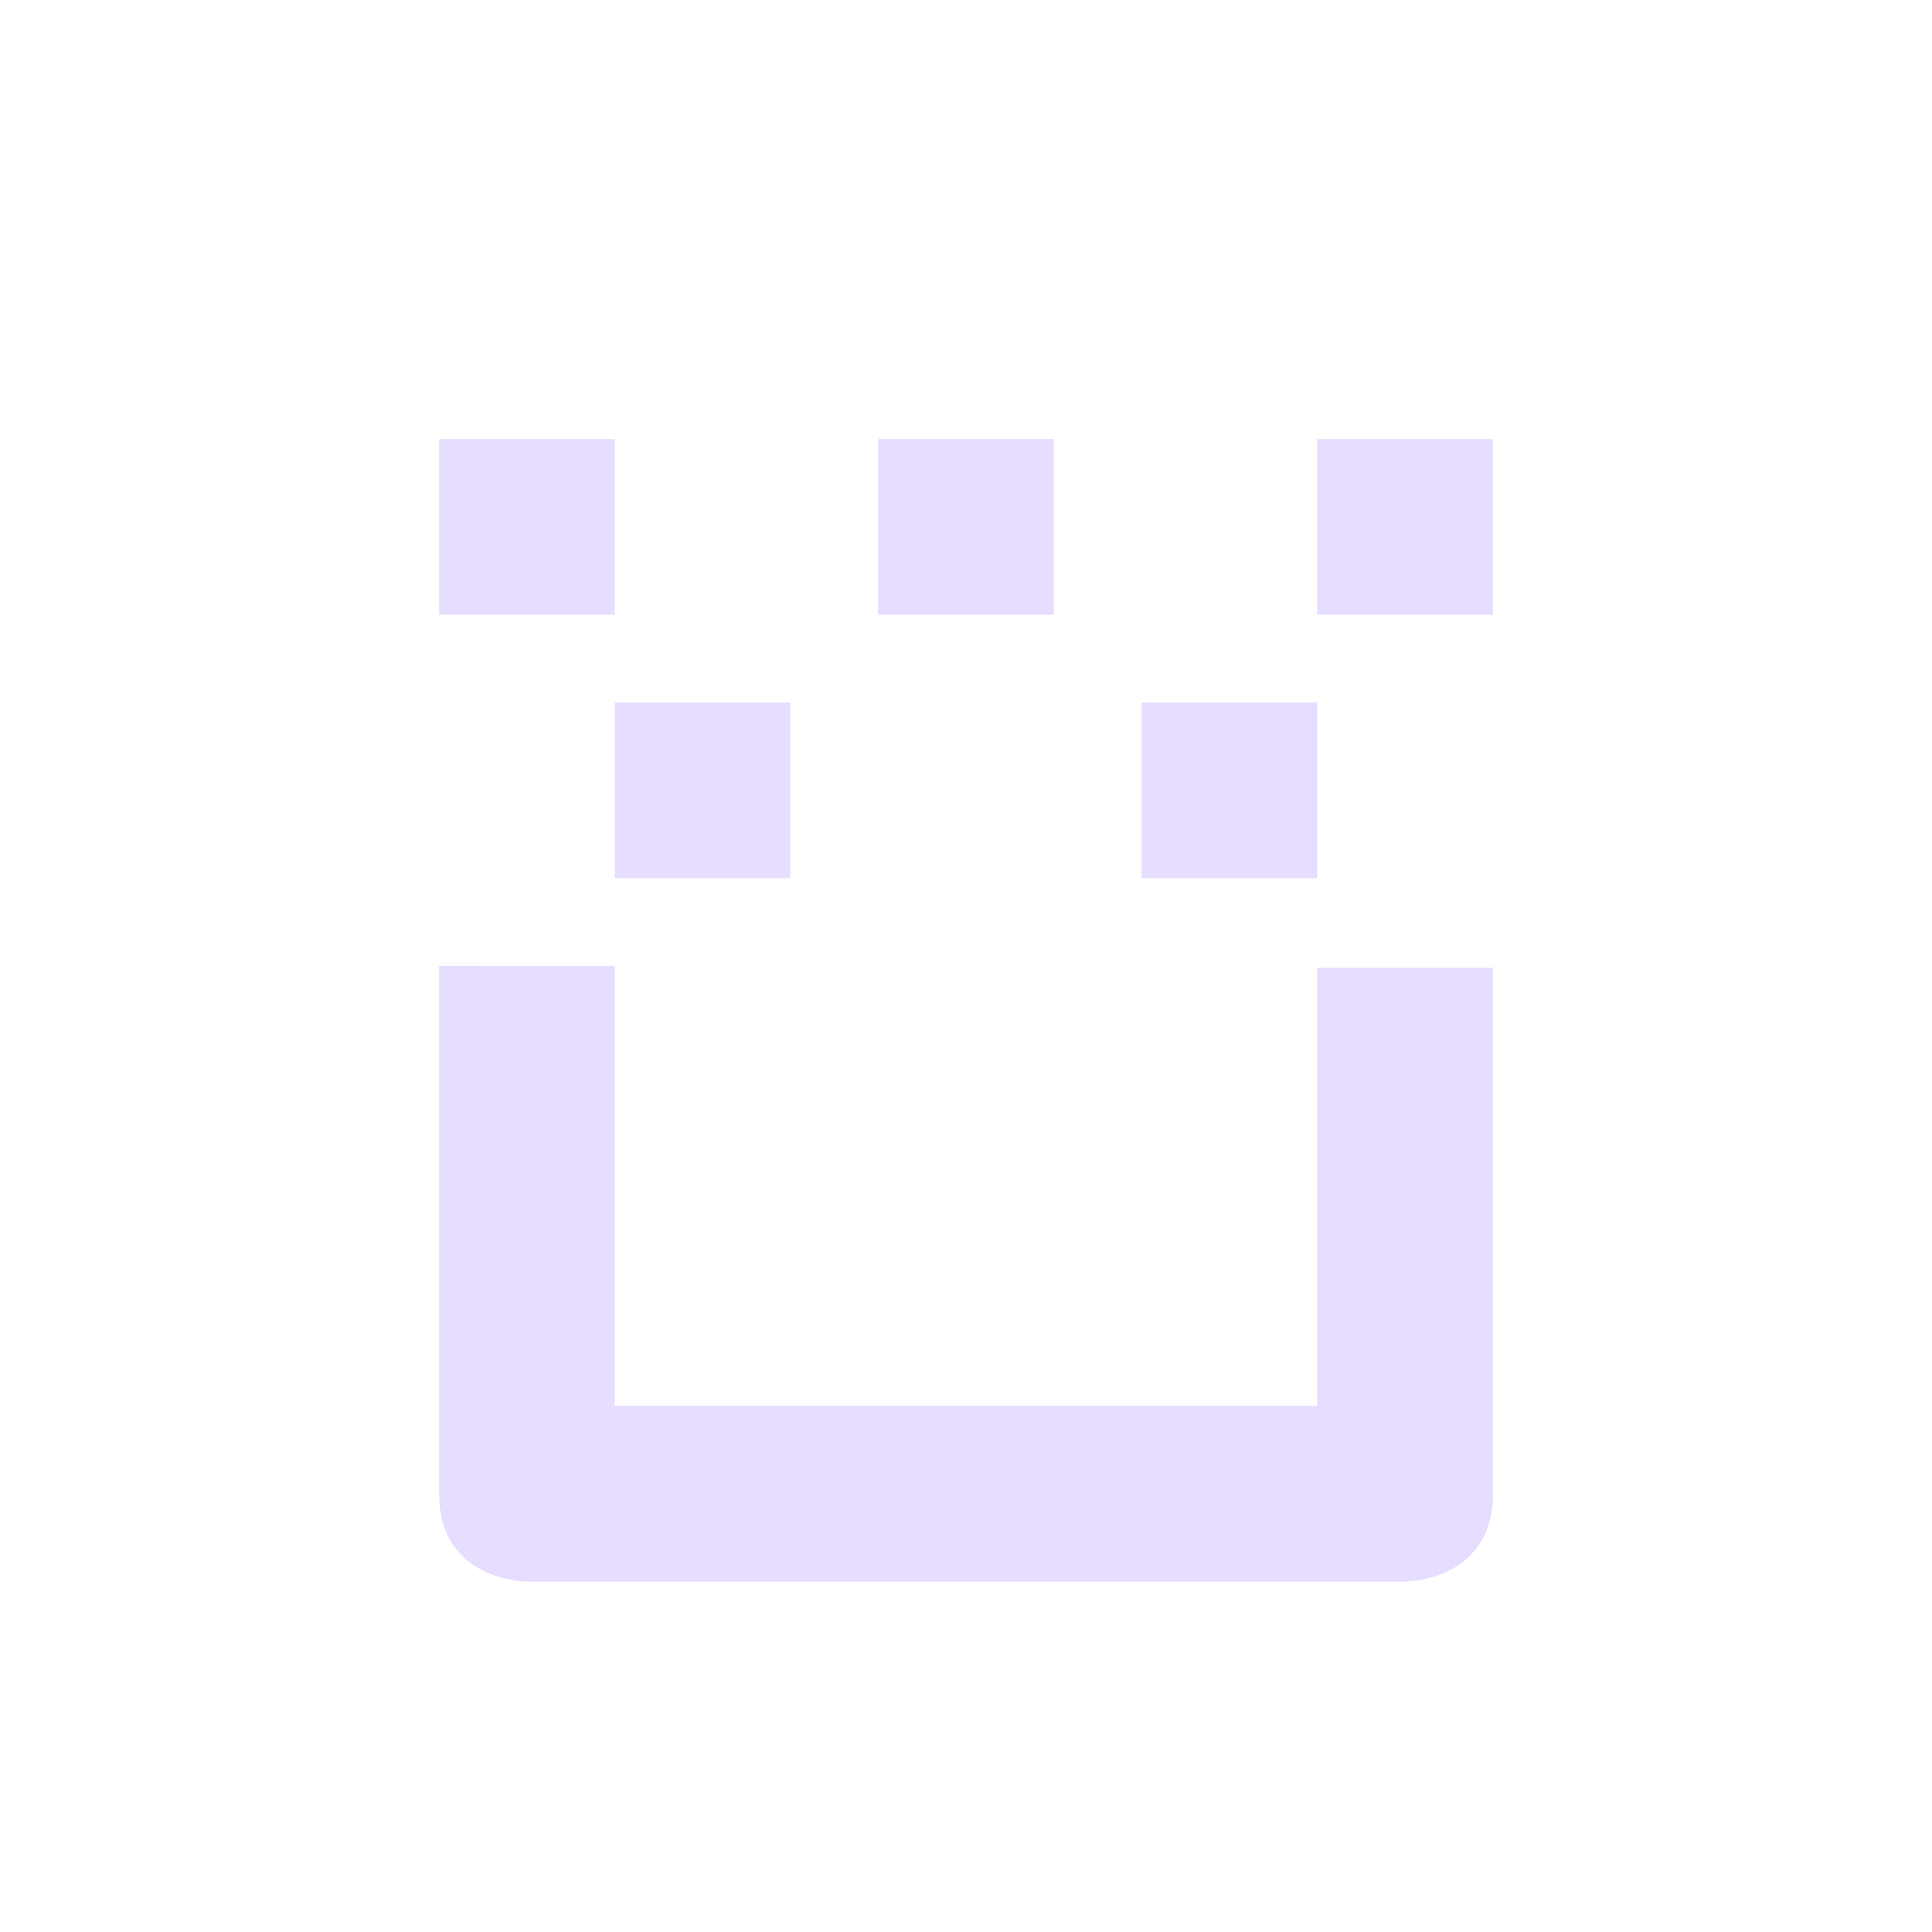 <svg height="22" viewBox="0 0 22 22" width="22" xmlns="http://www.w3.org/2000/svg">
  <path d="m2 2v2h2v-2zm5 0v2h2v-2zm5 0v2h2v-2zm-8 3v2h2v-2zm6 0v2h2v-2zm-8 3v6.01c0 1 1 1 1 1h10s1 0 1-1v-5.99h-2v4.987h-8v-5.006z" fill="#e6ddff" transform="translate(3 3)"/>
</svg>
